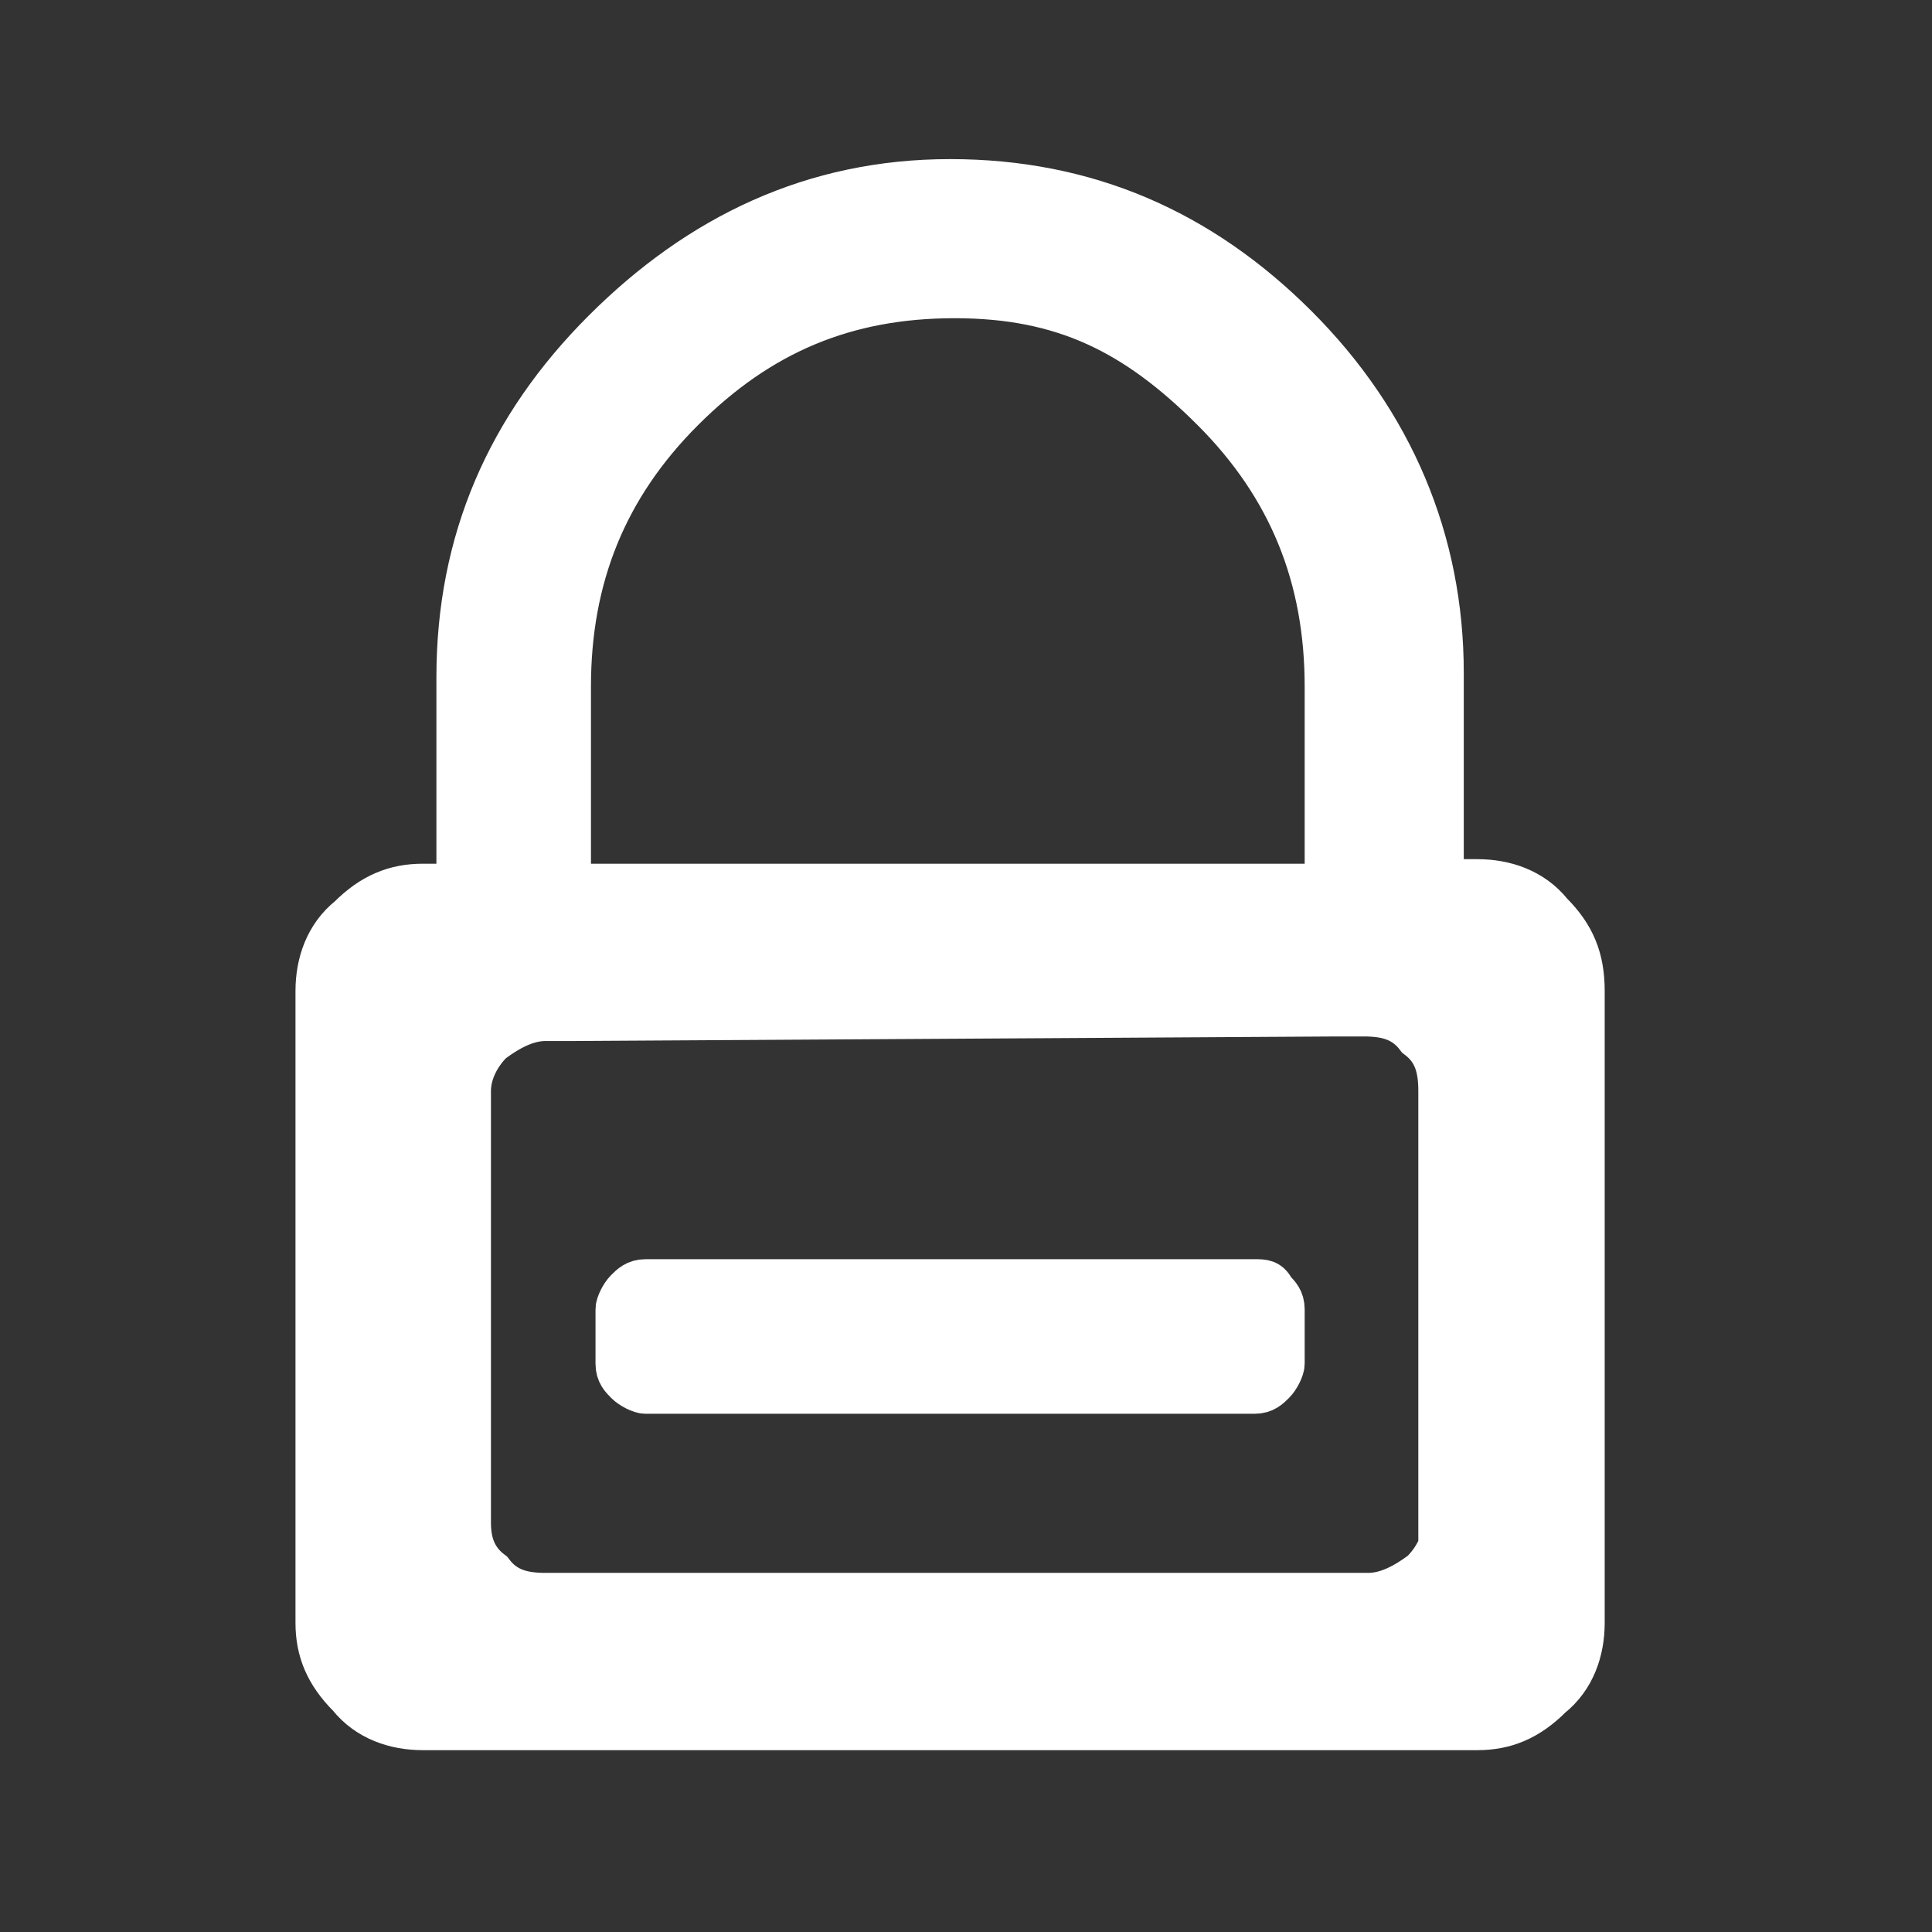 <?xml version="1.0" encoding="utf-8"?>
<!-- Generator: Adobe Illustrator 21.1.0, SVG Export Plug-In . SVG Version: 6.00 Build 0)  -->
<svg version="1.1" id="Ebene_1" xmlns="http://www.w3.org/2000/svg" xmlns:xlink="http://www.w3.org/1999/xlink" x="0px" y="0px"
	 viewBox="0 0 42.5 42.5" style="enable-background:new 0 0 42.5 42.5;" xml:space="preserve">
<rect x="0" y="0" width="42.5" height="42.5" fill="#333333" stroke="none"/>
<path stroke="white" fill="white" d="M34.1,20.1c-0.4-0.5-1-0.7-1.6-0.7h-0.8v-4.6c0-2.9-1.1-5.5-3.2-7.6C26.4,5.1,23.9,4,20.9,4s-5.5,1.2-7.6,3.3
	c-2.1,2.1-3.2,4.6-3.2,7.6v4.6H9.3c-0.6,0-1.1,0.2-1.6,0.7c-0.5,0.4-0.7,1-0.7,1.6v13.9c0,0.6,0.2,1.1,0.7,1.6
	c0.4,0.5,1,0.7,1.6,0.7h23.2c0.6,0,1.1-0.2,1.6-0.7c0.5-0.4,0.7-1,0.7-1.6V21.8C34.8,21.1,34.6,20.6,34.1,20.1z M12.5,15.1
	c0-2.4,0.8-4.4,2.5-6.1s3.6-2.5,6-2.5s4,0.8,5.7,2.5s2.5,3.7,2.5,6.1v4.4H12.5V15.1z M31.8,33.5c0,0.4-0.2,0.8-0.5,1.1
	c-0.4,0.3-0.8,0.5-1.2,0.5H12c-0.5,0-0.9-0.1-1.2-0.5c-0.4-0.3-0.5-0.7-0.5-1.1V24c0-0.4,0.2-0.8,0.5-1.1c0.4-0.3,0.8-0.5,1.2-0.5
	h0.6l16.8-0.1H30c0.5,0,0.9,0.1,1.2,0.5c0.4,0.3,0.5,0.7,0.5,1.2V33.5z M27.6,28.2H14.2c-0.2,0-0.3,0.1-0.4,0.2
	c-0.1,0.1-0.2,0.3-0.2,0.4V30c0,0.2,0.1,0.3,0.2,0.4c0.1,0.1,0.3,0.2,0.4,0.2h13.4c0.2,0,0.3-0.1,0.4-0.2c0.1-0.1,0.2-0.3,0.2-0.4
	v-1.2c0-0.2-0.1-0.3-0.2-0.4C27.9,28.2,27.8,28.2,27.6,28.2z"/>
</svg>
